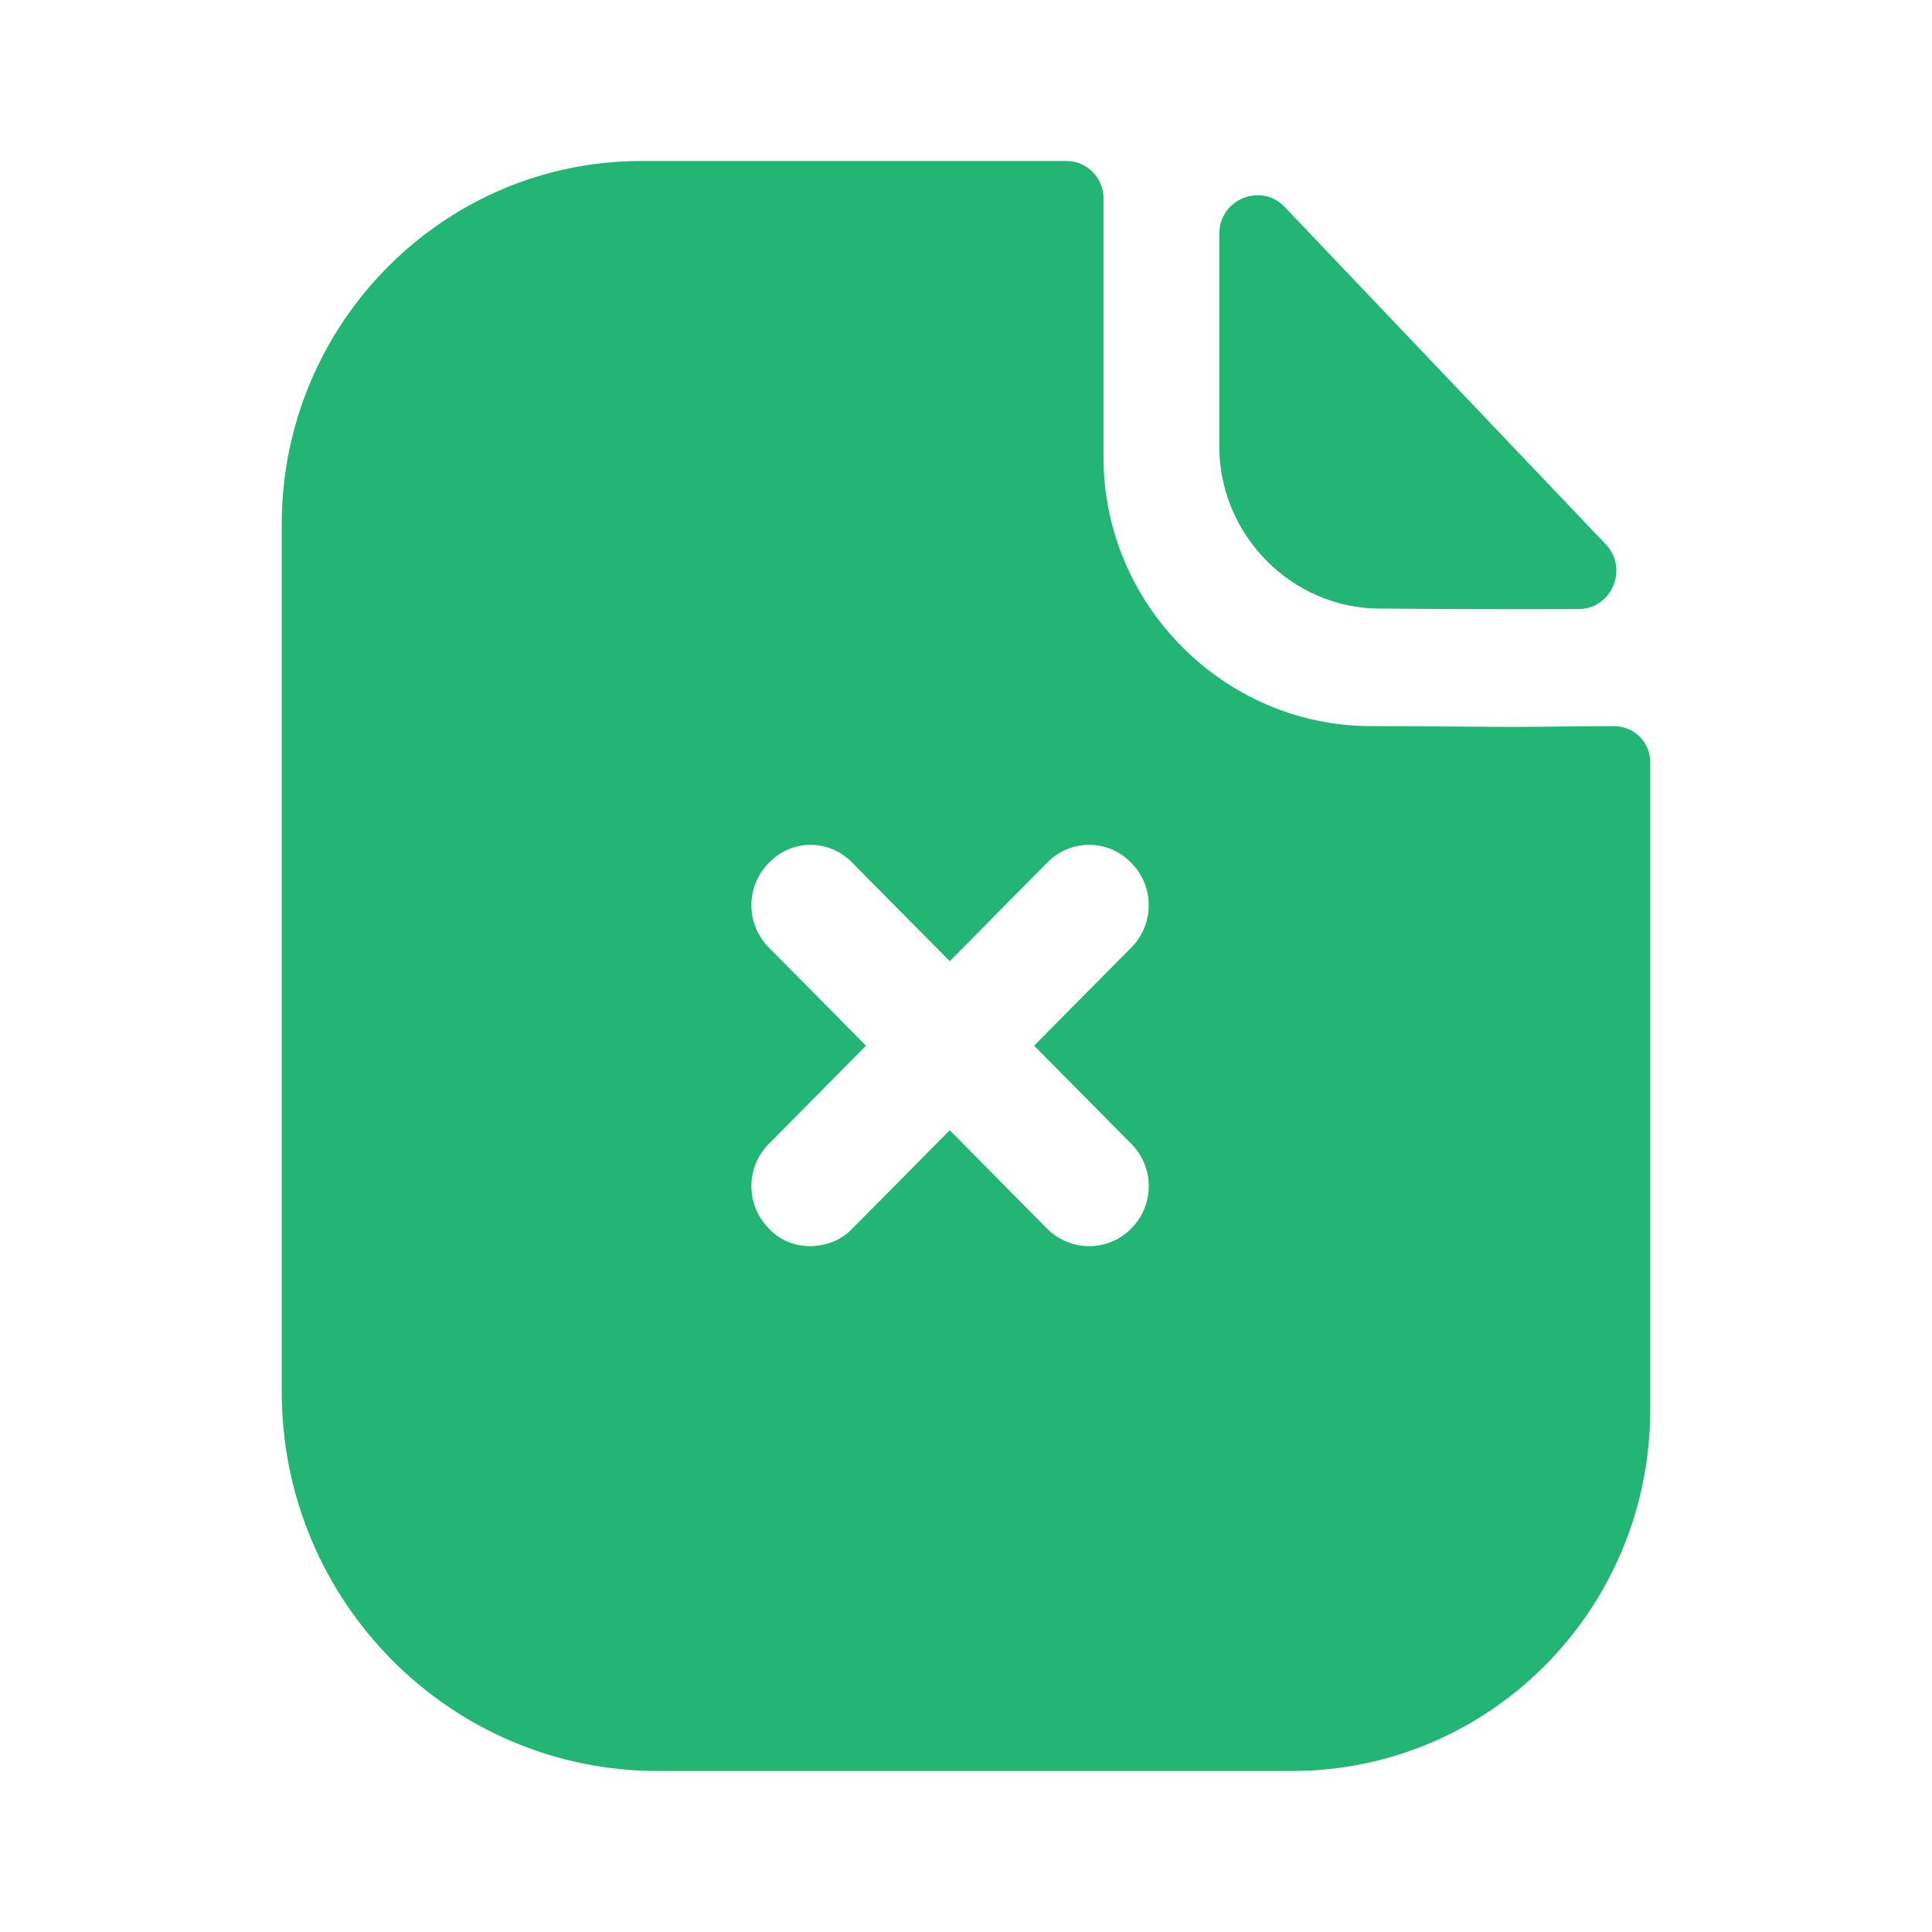 <svg width="12" height="12" viewBox="0 0 12 12" fill="none" xmlns="http://www.w3.org/2000/svg">
<path fill-rule="evenodd" clip-rule="evenodd" d="M7.027 7.63C7.171 7.485 7.171 7.25 7.027 7.105L6.423 6.495L7.027 5.885C7.171 5.74 7.171 5.505 7.027 5.36C6.884 5.21 6.646 5.21 6.502 5.36L5.899 5.97L5.295 5.36C5.151 5.21 4.918 5.21 4.775 5.36C4.631 5.505 4.631 5.74 4.775 5.885L5.379 6.495L4.775 7.105C4.631 7.25 4.631 7.485 4.775 7.63C4.844 7.705 4.938 7.74 5.032 7.74C5.126 7.74 5.225 7.705 5.295 7.63L5.899 7.02L6.502 7.63C6.577 7.705 6.671 7.74 6.765 7.74C6.859 7.74 6.953 7.705 7.027 7.63ZM9.668 4.513C9.784 4.511 9.91 4.51 10.022 4.51C10.151 4.51 10.25 4.61 10.25 4.735V8.755C10.25 9.995 9.255 11 8.022 11H4.087C2.795 11 1.75 9.945 1.75 8.645V3.255C1.75 2.015 2.75 1 3.983 1H6.626C6.75 1 6.854 1.105 6.854 1.23V2.84C6.854 3.755 7.601 4.505 8.507 4.51C8.717 4.51 8.904 4.512 9.067 4.513C9.194 4.514 9.306 4.515 9.403 4.515C9.474 4.515 9.568 4.514 9.668 4.513ZM9.803 3.783C9.396 3.785 8.917 3.783 8.572 3.78C8.024 3.78 7.573 3.324 7.573 2.771V1.453C7.573 1.238 7.832 1.131 7.98 1.286C8.361 1.686 8.944 2.299 9.437 2.817C9.637 3.027 9.822 3.221 9.973 3.38C10.117 3.531 10.012 3.783 9.803 3.783Z" fill="#22B573"/>
</svg>
